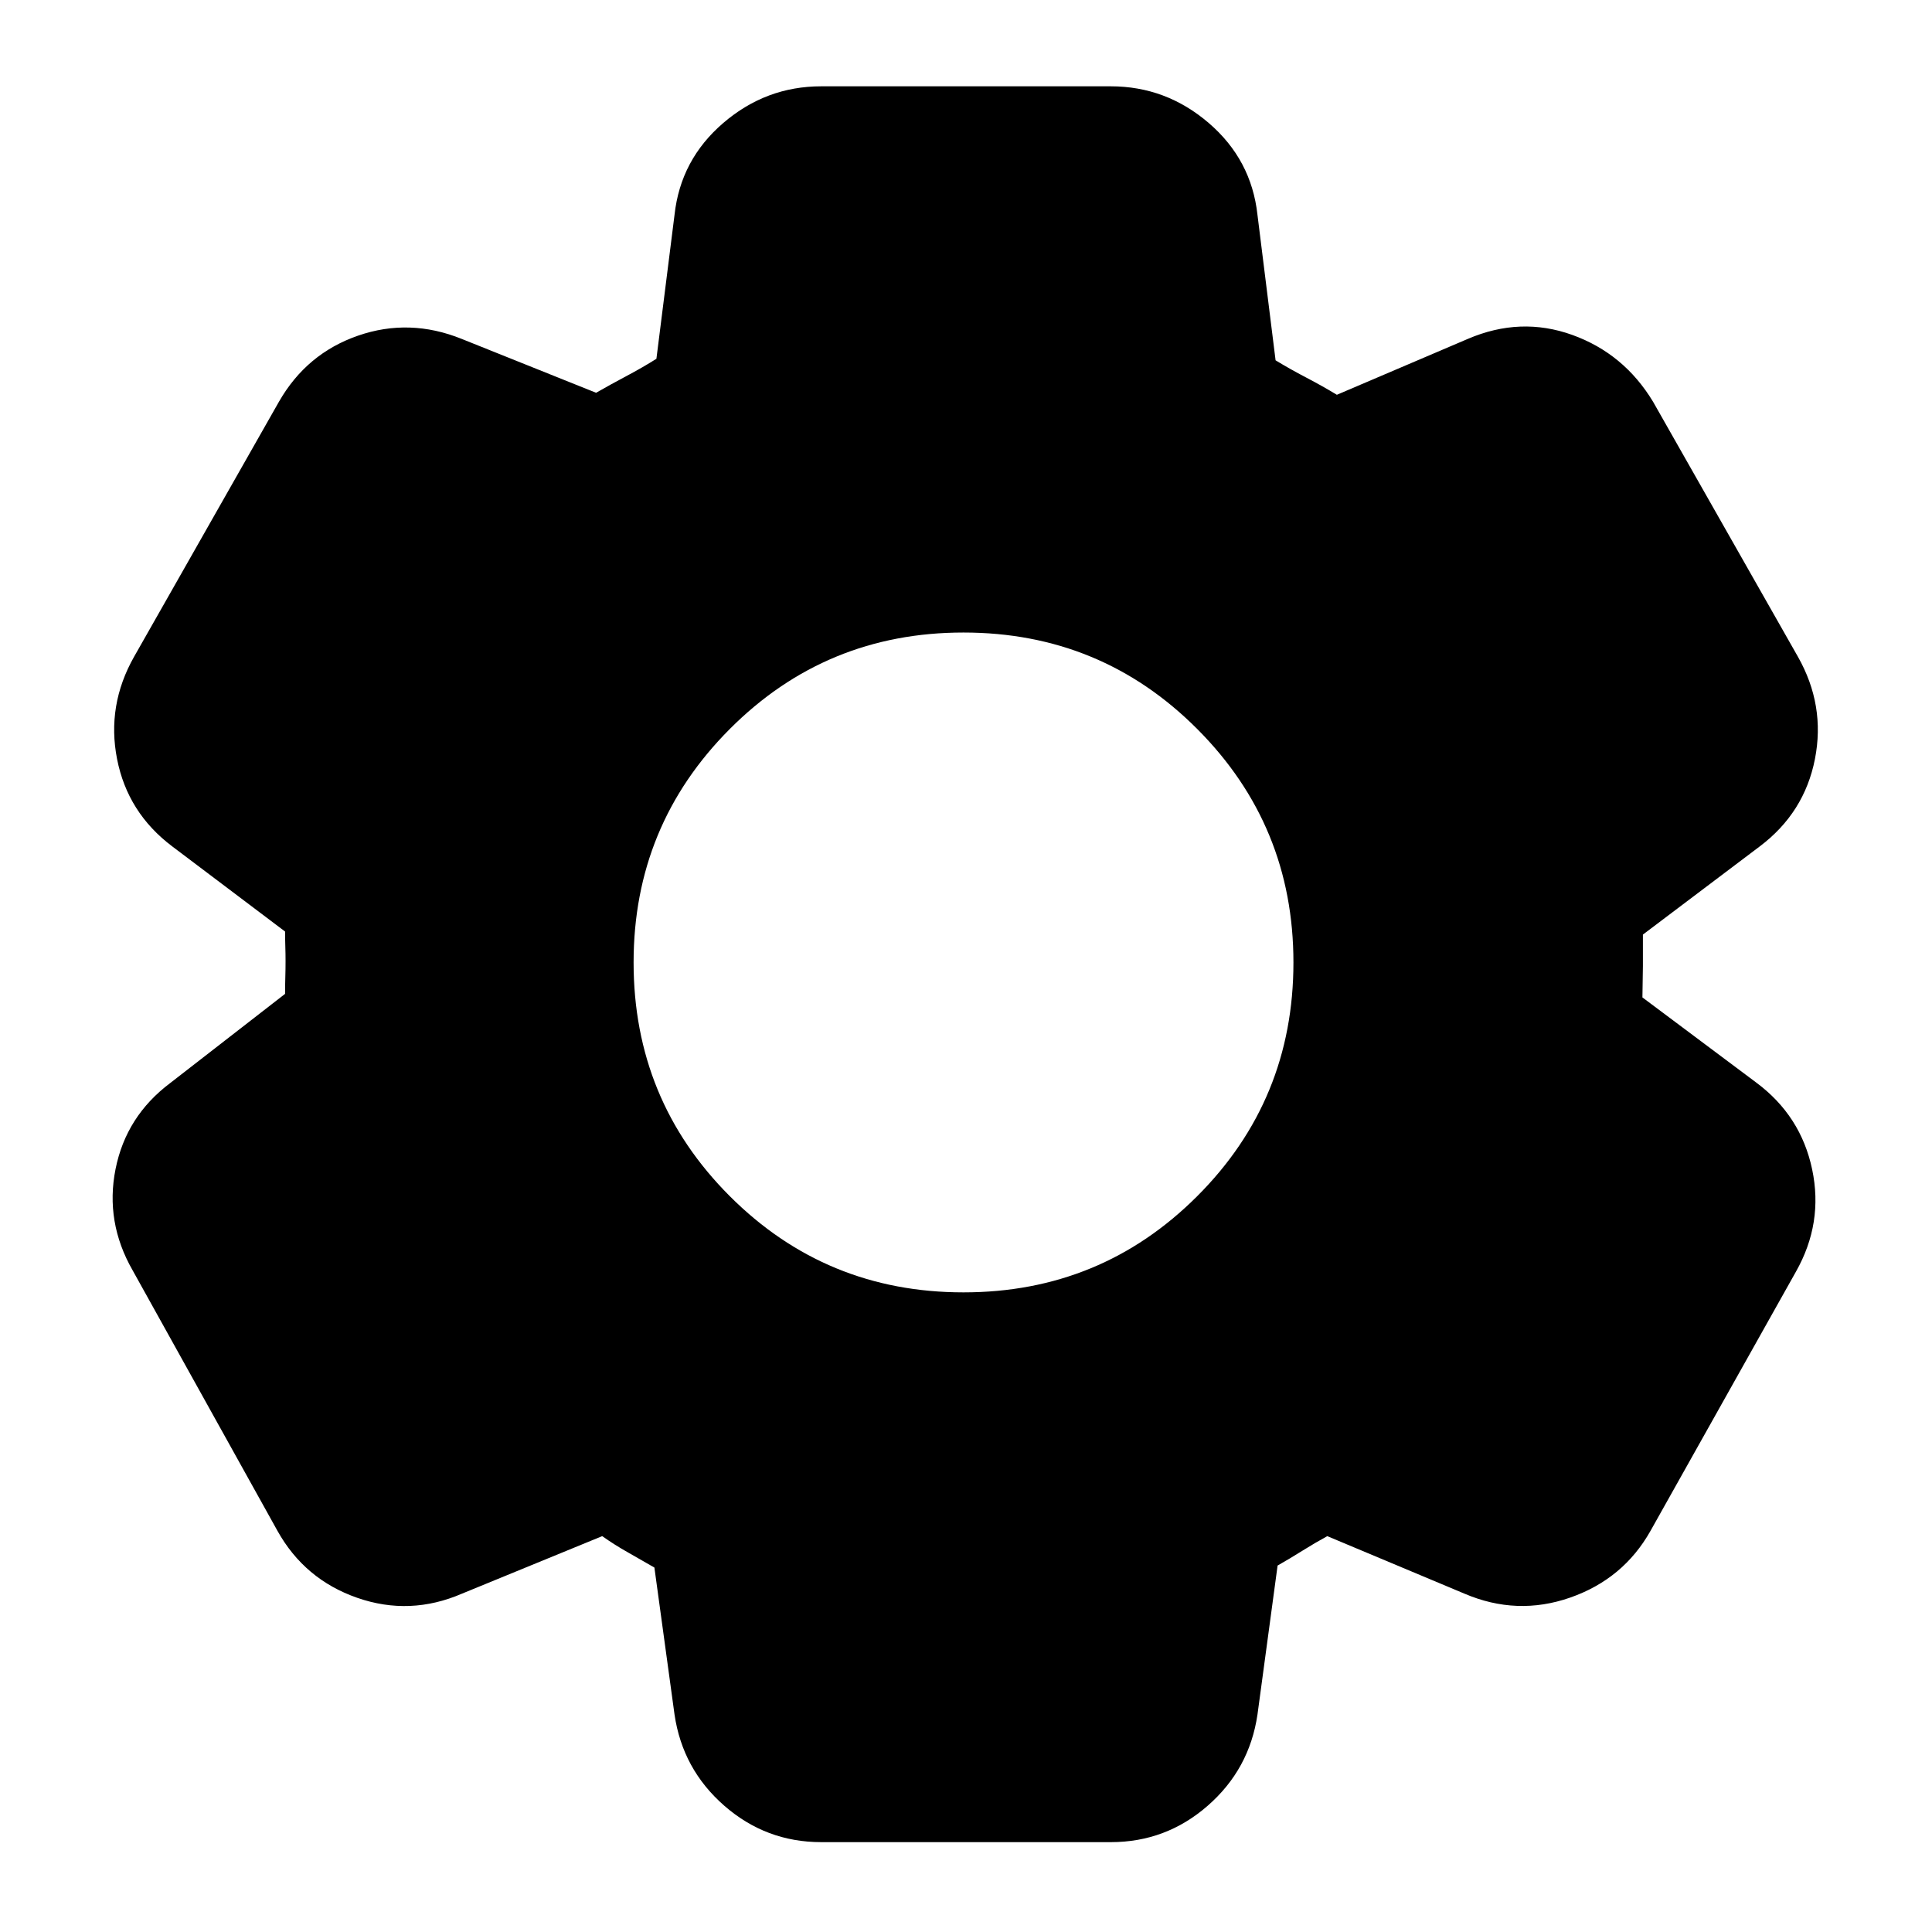 <svg xmlns="http://www.w3.org/2000/svg" height="24" viewBox="0 -960 960 960" width="24"><path d="M408.04-44.65q-27.43 0-48.15-18.1t-24.72-45.29l-10-73.05q-6.04-3.52-12.96-7.42-6.93-3.9-12.97-8.19l-69.57 28.53q-25.95 11.24-52.15 2.12-26.19-9.12-39.67-33.32L65.89-328.8q-13.72-23.96-8.48-50.28 5.24-26.31 27.2-42.79l57.04-44.28q0-4.28.12-8.19.12-3.9.12-8.18 0-3.52-.12-7.31-.12-3.78-.12-7.3l-56.04-42.28q-22.2-16.72-27.44-43.42-5.24-26.69 8.48-50.89l71.96-126.67q13.72-23.96 39.29-32.82 25.58-8.86 51.53 1.62l66.77 26.76q7.04-4.04 15.1-8.32 8.07-4.28 14.87-8.57l9-71.52q3-27.43 24.22-45.65t48.65-18.22h143.92q27.43 0 48.65 18.22t24.22 45.65l9 72.28q7.04 4.29 15.22 8.57 8.19 4.28 15.23 8.56l65.05-27.76q26.19-11.24 51.89-2 25.69 9.24 40.17 33.2l71.96 126.67q13.72 24.2 8.48 50.89-5.24 26.7-27.44 43.42l-58.04 43.8V-480q0 3.52-.12 7.8-.12 4.29-.12 7.81l56.52 42.28q22.2 16.48 27.82 43.18 5.62 26.69-8.1 50.89l-72.2 128.67q-13.48 23.96-39.93 33.2-26.46 9.24-52.65-2l-68.05-28.53q-6.04 3.29-12.47 7.31-6.42 4.02-12.22 7.3l-10 74.05q-4 27.19-24.72 45.29-20.72 18.1-48.15 18.1H408.04Zm70.72-273.18q68.33 0 116.13-47.8 47.81-47.8 47.81-116.13 0-68.09-47.81-116.01-47.8-47.93-116.13-47.93t-116.13 47.93q-47.8 47.92-47.8 116.01 0 68.33 47.8 116.13t116.13 47.8Z"/></svg>